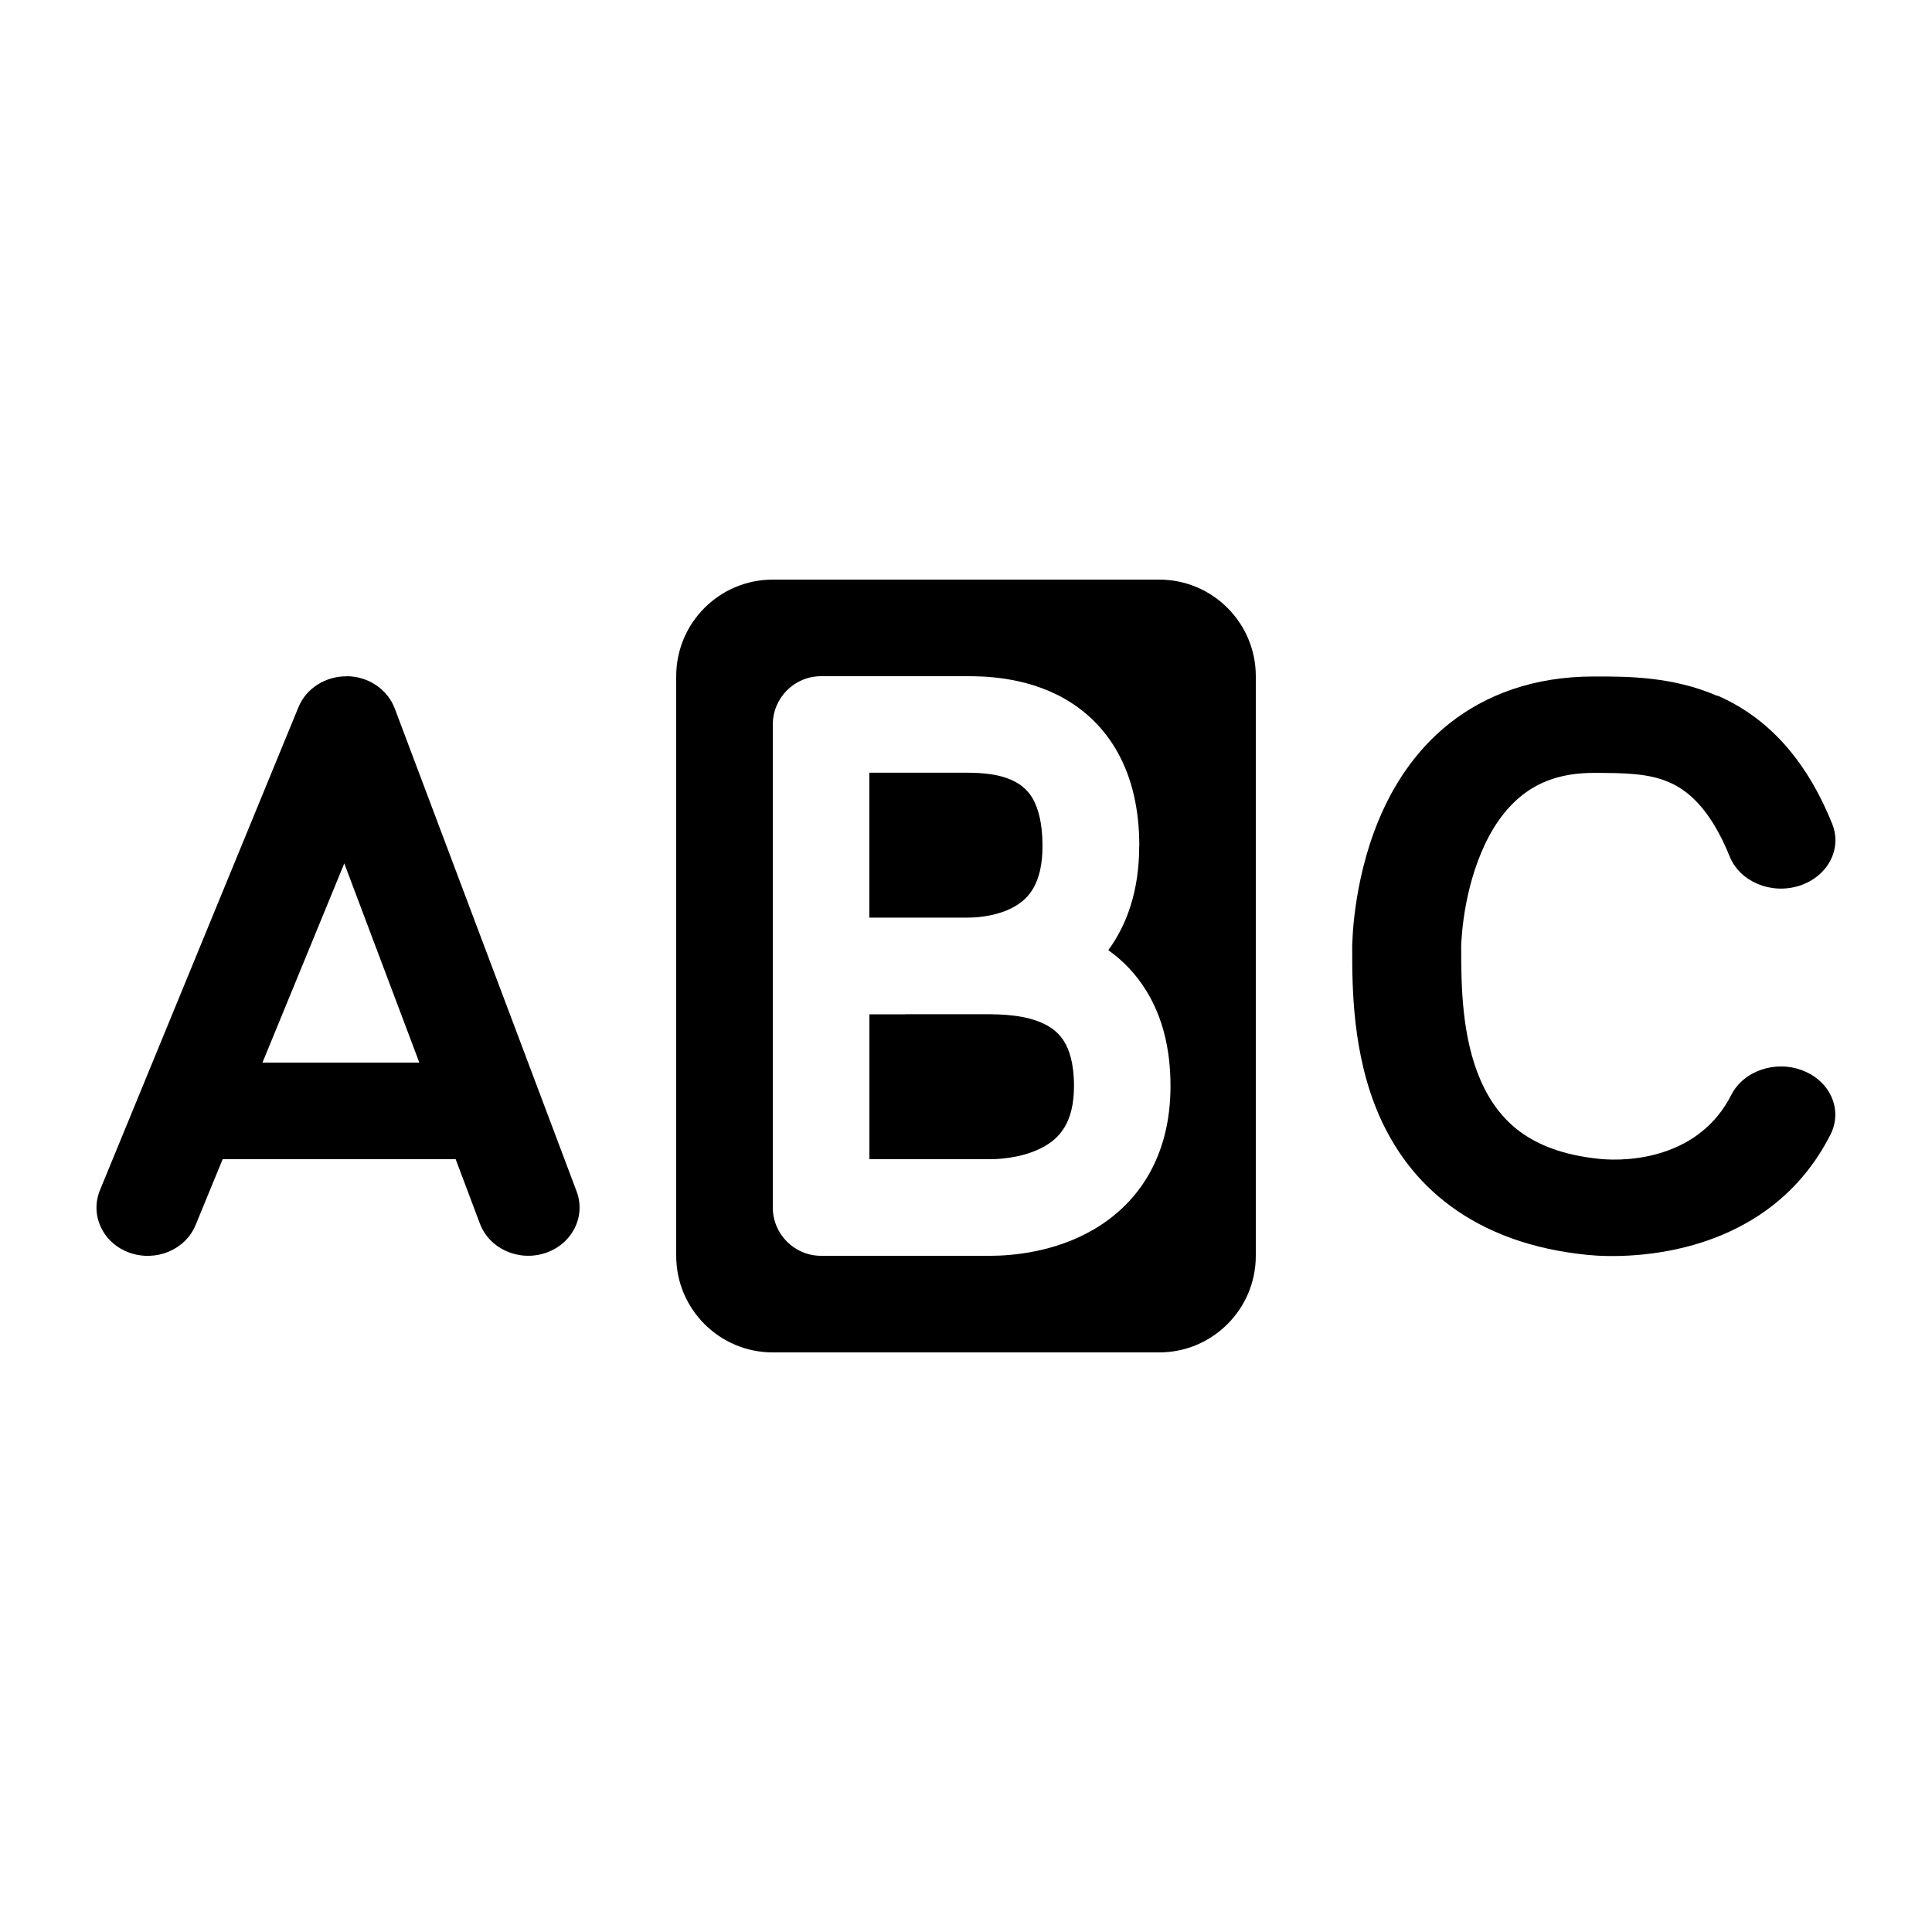 <svg version="1.1" xmlns="http://www.w3.org/2000/svg" width="20" height="20" viewBox="0 0 20 20">
<title>contains</title>
<path d="M10.697 8.278c-0.047-0.085-0.107-0.14-0.177-0.179-0.159-0.090-0.363-0.1-0.521-0.1h-1v1.5h1.023c0.121 0 0.331-0.023 0.495-0.123 0.125-0.076 0.275-0.222 0.275-0.619 0-0.245-0.048-0.392-0.096-0.48z"></path>
<path d="M9.371 10.5h-0.371v1.5h1.25c0.14 0 0.38-0.027 0.567-0.136 0.148-0.086 0.301-0.239 0.301-0.623 0-0.237-0.051-0.376-0.101-0.458s-0.117-0.138-0.203-0.181c-0.195-0.097-0.441-0.103-0.628-0.103h-0.814z"></path>
<path d="M8 6c-0.552 0-1 0.448-1 1v6c0 0.552 0.448 1 1 1h4c0.552 0 1-0.448 1-1v-6c0-0.552-0.448-1-1-1h-4zM11.793 8.759c0 0.455-0.124 0.81-0.32 1.077 0.149 0.106 0.288 0.246 0.398 0.428 0.163 0.267 0.246 0.594 0.246 0.978 0 0.752-0.352 1.228-0.798 1.487-0.407 0.237-0.851 0.271-1.069 0.271h-1.75c-0.276 0-0.5-0.224-0.5-0.5v-5c0-0.276 0.224-0.5 0.5-0.5h1.503c0.162-0 0.602-0 1.008 0.228 0.214 0.12 0.418 0.303 0.564 0.57 0.145 0.264 0.219 0.585 0.219 0.96z"></path>
<path d="M3.593 7c0.222 0.003 0.418 0.136 0.493 0.333l1.883 5c0.098 0.26-0.046 0.546-0.323 0.638s-0.58-0.044-0.678-0.304l-0.251-0.667h-2.412l-0.28 0.681c-0.106 0.258-0.413 0.385-0.687 0.286s-0.409-0.389-0.303-0.647l2.055-5c0.080-0.195 0.281-0.322 0.503-0.319zM3.564 8.938l-0.847 2.062h1.624l-0.777-2.062z"></path>
<path d="M17.78 7.201c0.507 0.222 0.91 0.642 1.187 1.328 0.105 0.26-0.047 0.546-0.34 0.64s-0.616-0.042-0.721-0.302c-0.207-0.512-0.447-0.691-0.625-0.768-0.207-0.091-0.44-0.098-0.782-0.098-0.345 0-0.574 0.098-0.744 0.233-0.182 0.144-0.321 0.352-0.422 0.594-0.101 0.24-0.154 0.487-0.181 0.679-0.013 0.095-0.020 0.173-0.023 0.226-0.002 0.026-0.002 0.046-0.003 0.059l-0 0.013c0 0.401 0.006 0.933 0.203 1.383 0.095 0.216 0.227 0.395 0.409 0.529 0.179 0.131 0.435 0.241 0.823 0.28 0.313 0.031 1.031-0.013 1.361-0.662 0.128-0.252 0.461-0.364 0.745-0.251s0.41 0.409 0.282 0.661c-0.639 1.259-2.043 1.292-2.513 1.246-0.581-0.058-1.050-0.234-1.416-0.503-0.363-0.266-0.593-0.601-0.741-0.936-0.281-0.639-0.281-1.341-0.281-1.724v-0.026l0-0.008 0.001-0.026c0.001-0.021 0.002-0.051 0.004-0.087 0.004-0.073 0.013-0.175 0.030-0.296 0.034-0.24 0.102-0.569 0.243-0.905 0.14-0.334 0.364-0.702 0.727-0.99 0.375-0.297 0.871-0.487 1.495-0.487l0.031-0c0.31-0 0.787-0.001 1.249 0.201z"></path>
</svg>
